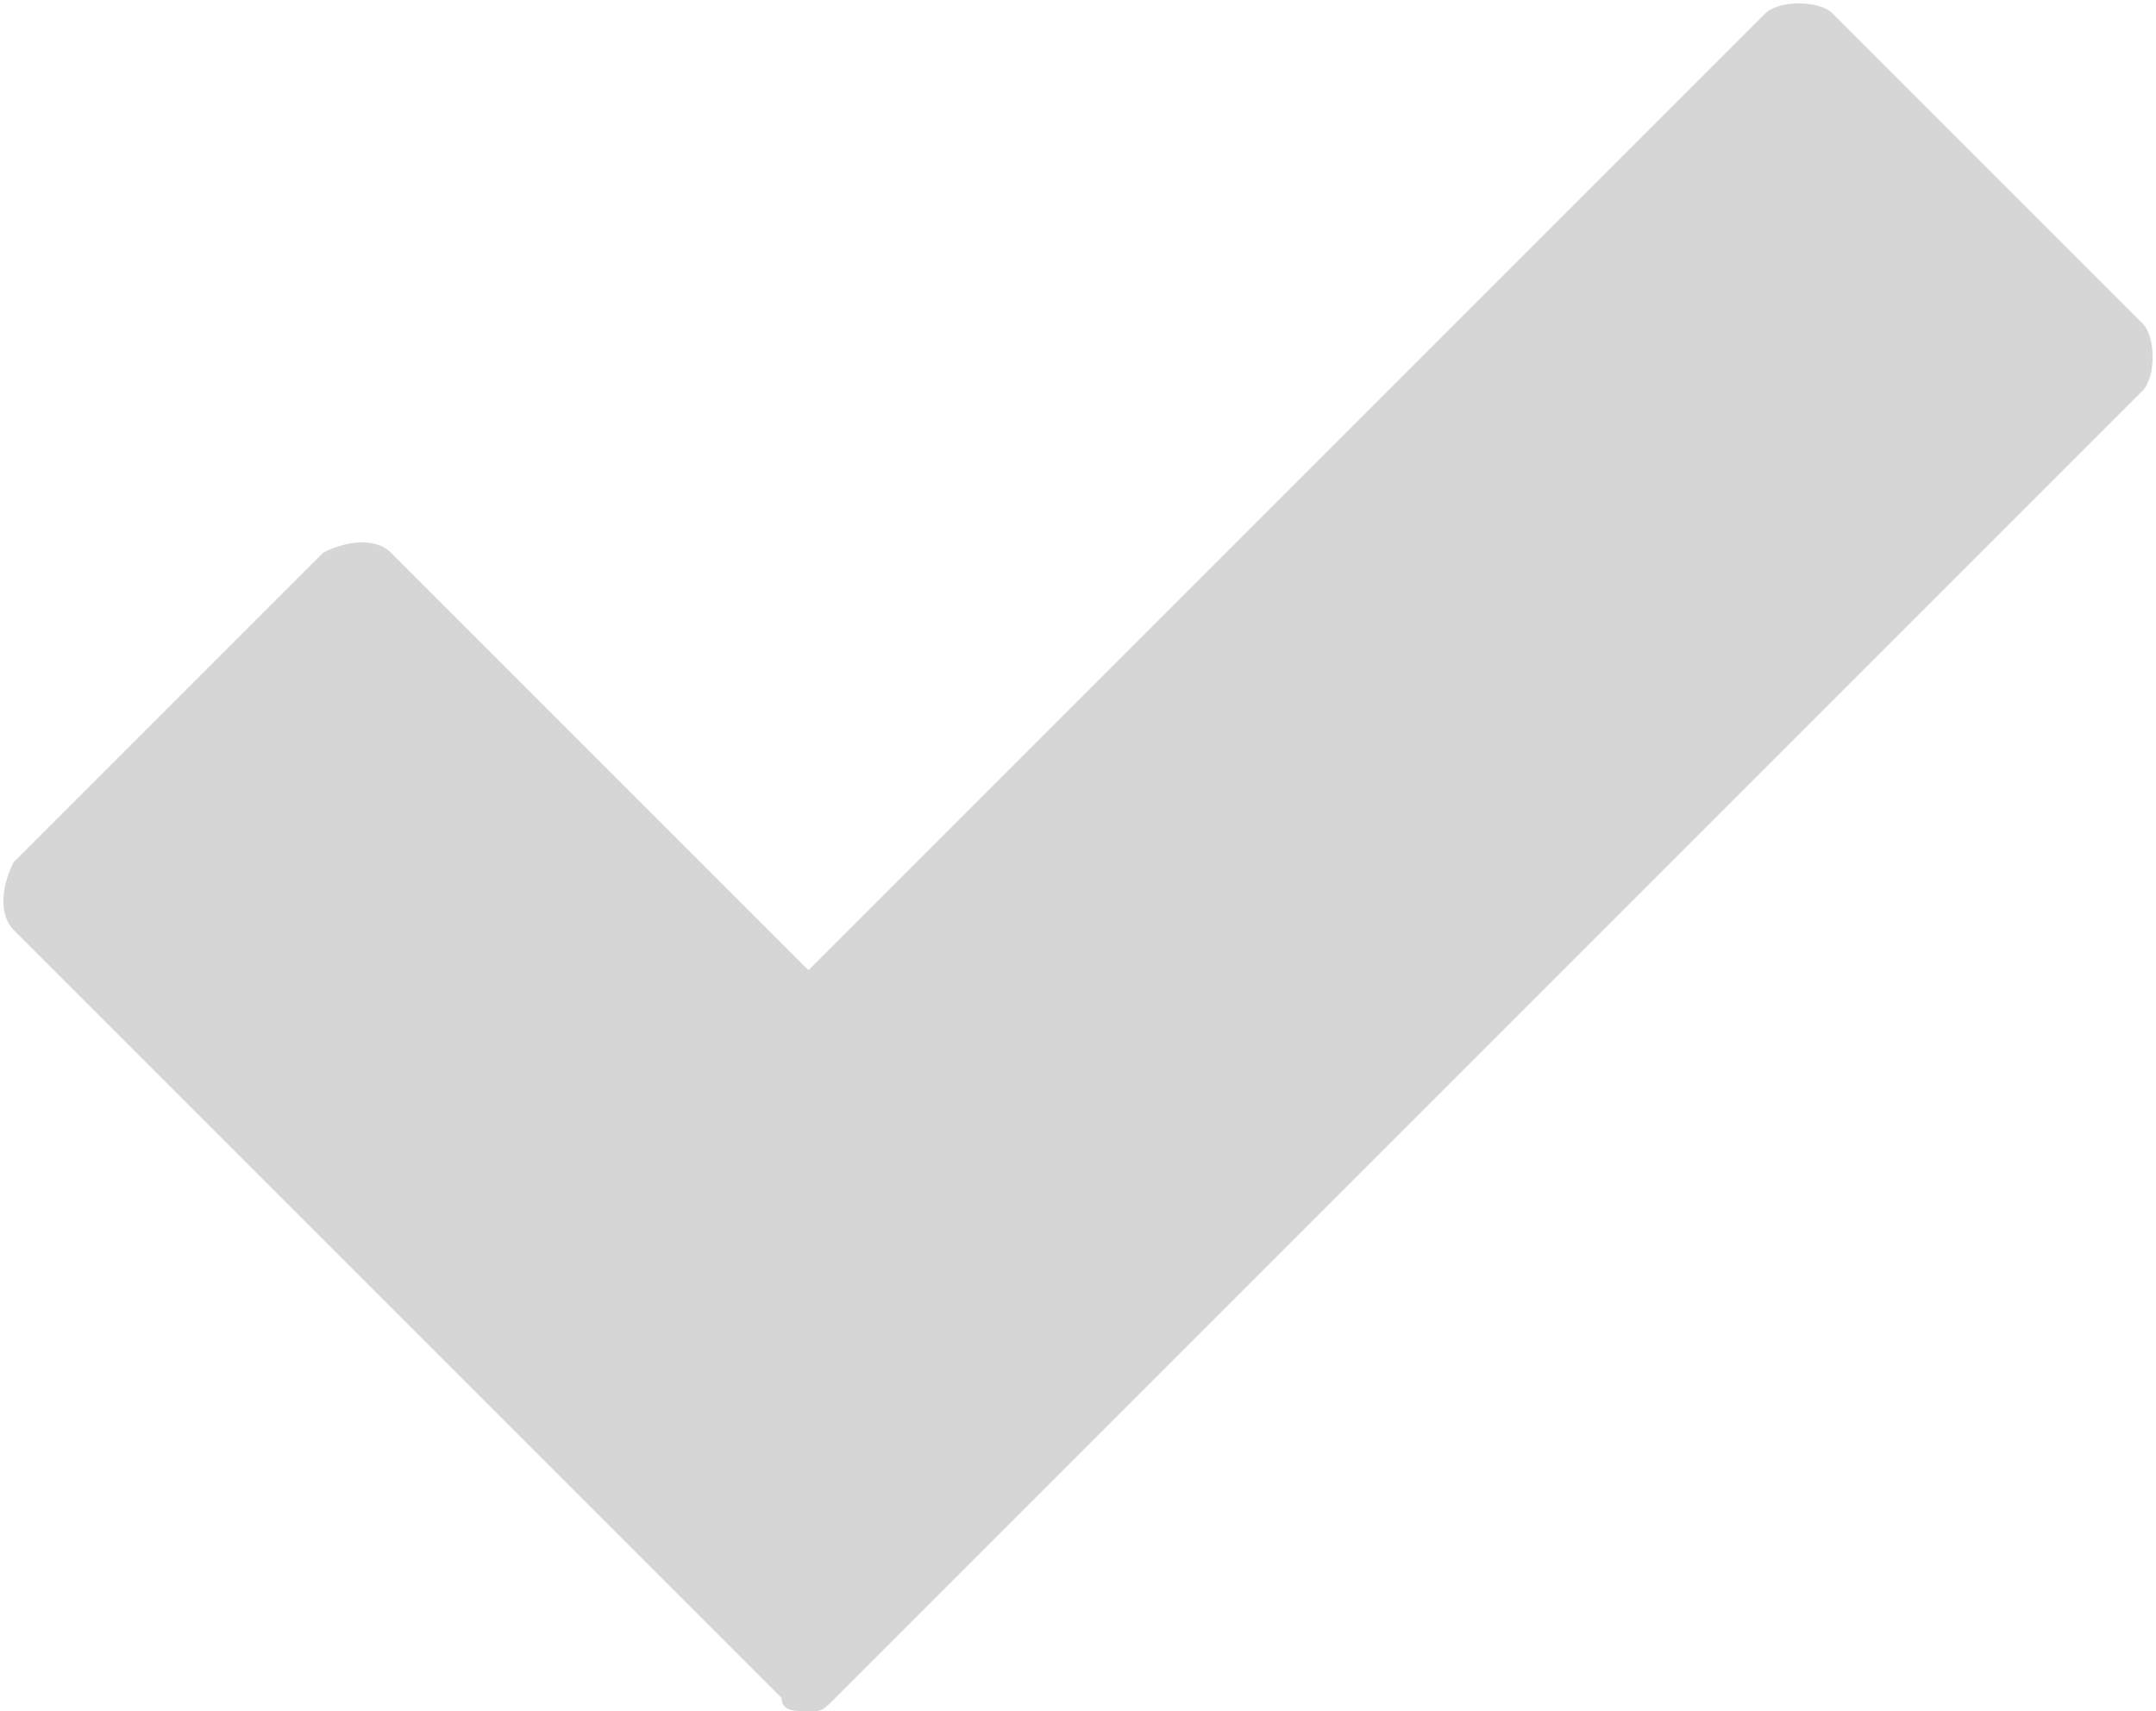 <?xml version="1.0" encoding="utf-8"?>
<!DOCTYPE svg PUBLIC "-//W3C//DTD SVG 1.1//EN" "http://www.w3.org/Graphics/SVG/1.1/DTD/svg11.dtd">
<svg version="1.1" id="Layer_1" xmlns="http://www.w3.org/2000/svg" xmlns:xlink="http://www.w3.org/1999/xlink" x="0px" y="0px"
	 width="16px" height="12.7px" viewBox="0 0 16 12.7" enable-background="new 0 0 16 12.7" xml:space="preserve">
<g>
	<path fill="#D6D6D6" d="M6.2,12.6c-0.1,0.1-0.1,0.1-0.2,0.1c-0.1,0-0.2,0-0.2-0.1L0.1,6.9C0,6.8,0,6.6,0.1,6.4l2.3-2.3
		C2.6,4,2.8,4,2.9,4.1L6,7.2l7.1-7.1c0.1-0.1,0.4-0.1,0.5,0l2.3,2.3c0.1,0.1,0.1,0.4,0,0.5L6.2,12.6z"/>
</g>
</svg>
